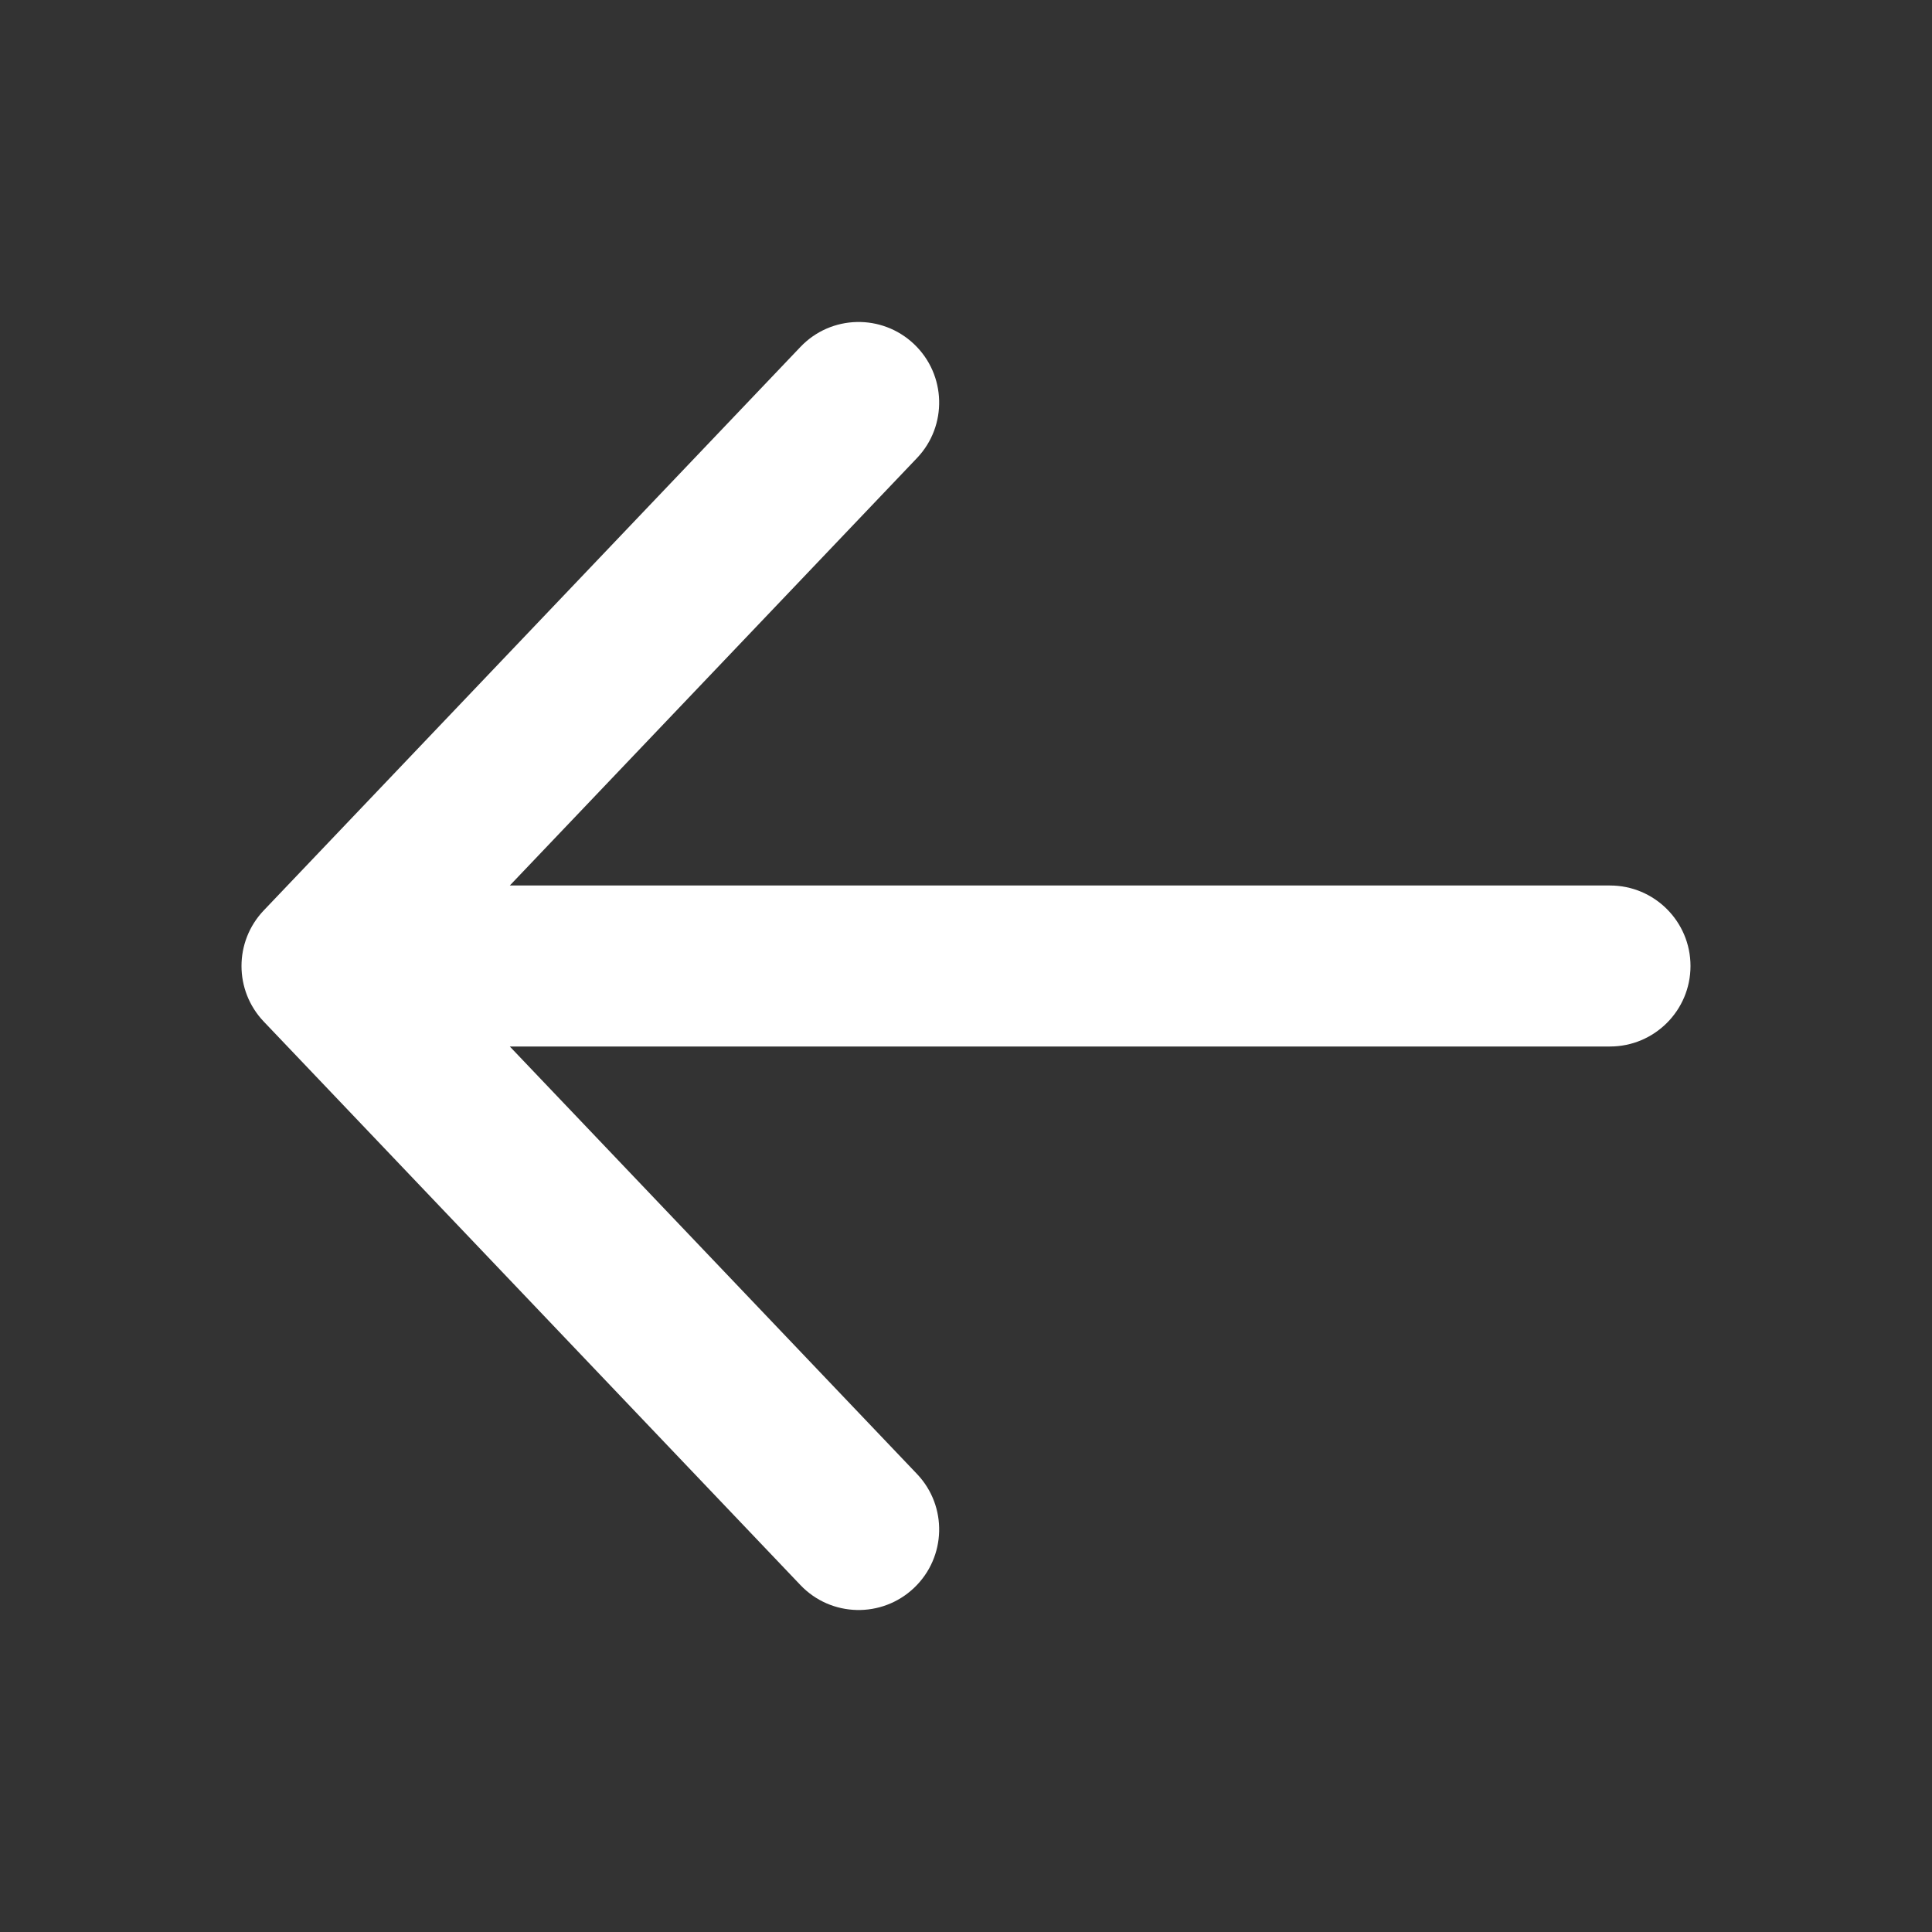 <svg width="24" height="24" viewBox="0 0 24 24" fill="none" xmlns="http://www.w3.org/2000/svg">
<rect x="0" y="0" width="24" height="24" fill="#333333" stroke="none"/>
<path fill-rule="evenodd" clip-rule="evenodd" d="M11.356 4.276C11.756 4.657 11.772 5.29 11.391 5.69L6.333 11H20C20.552 11 21 11.448 21 12C21 12.552 20.552 13 20 13H6.333L11.391 18.31C11.772 18.71 11.756 19.343 11.356 19.724C10.956 20.105 10.323 20.09 9.943 19.69L3.276 12.69C2.908 12.303 2.908 11.697 3.276 11.31L9.943 4.31C10.323 3.91 10.956 3.895 11.356 4.276Z" fill="white"/>
</svg>

